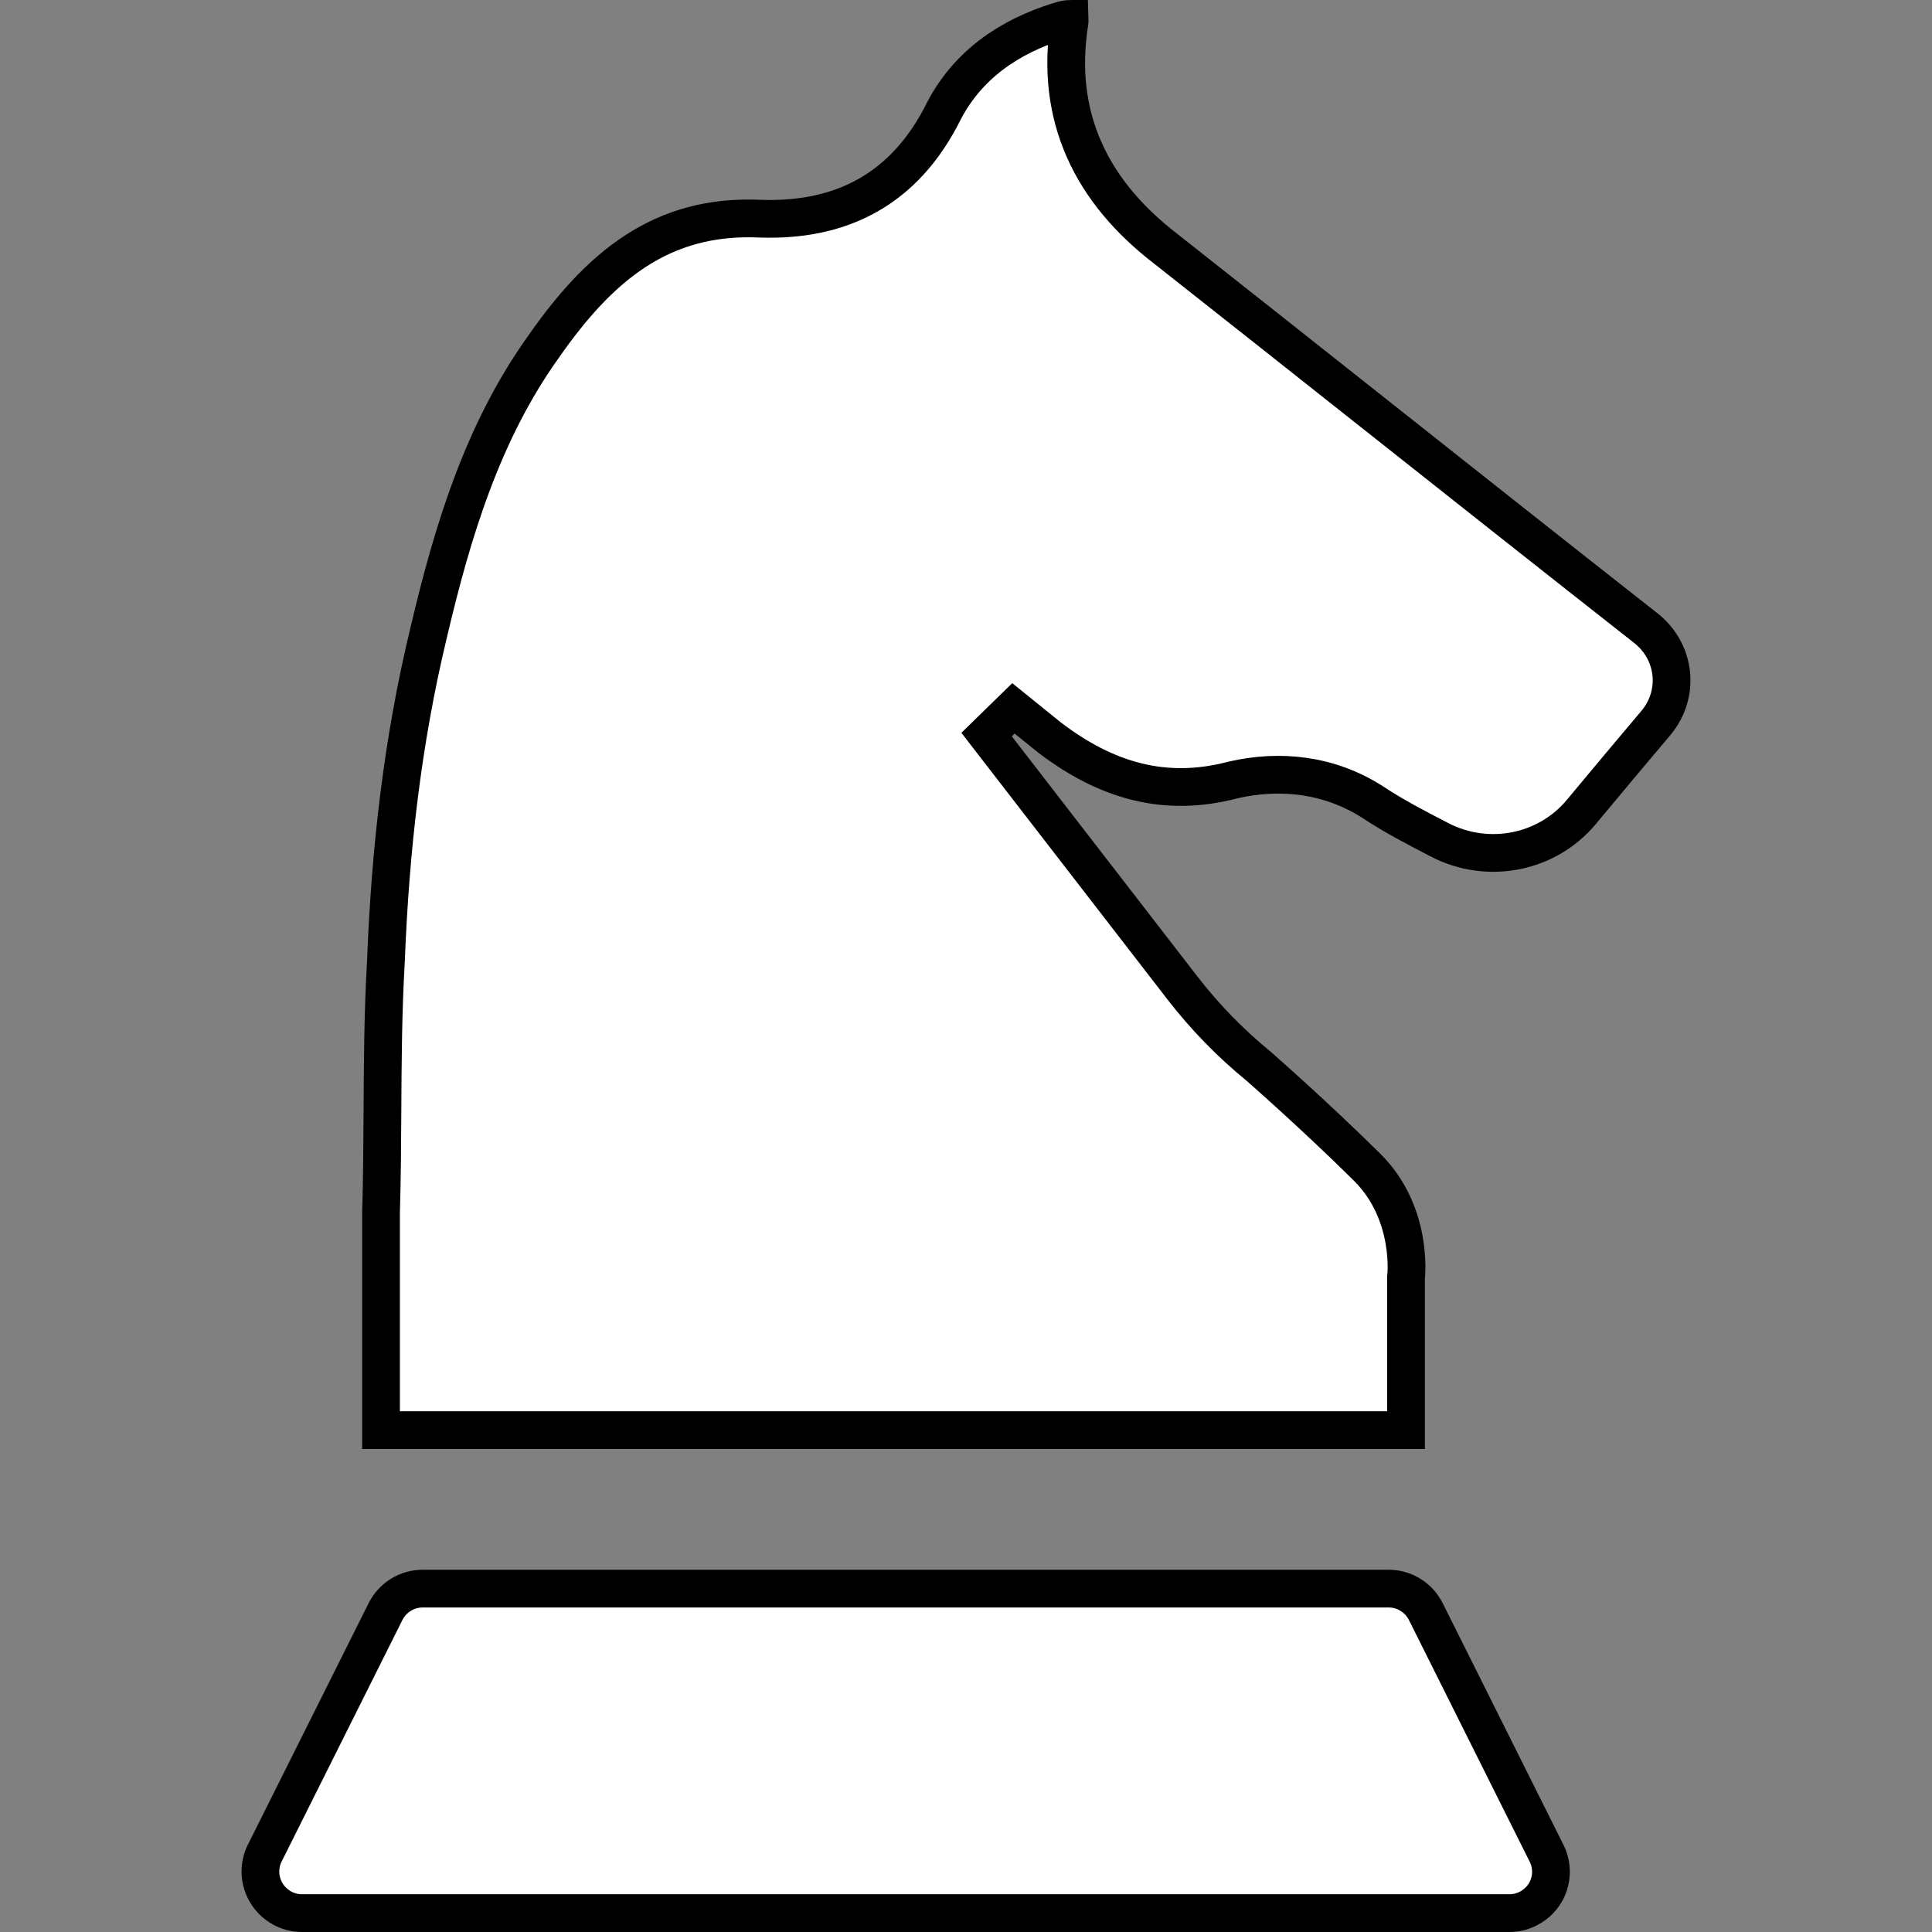 <svg width="512" height="512" viewBox="0 0 512 512" fill="none" xmlns="http://www.w3.org/2000/svg">
<rect x="0" y="0" width="512" height="512" fill="#808080" stroke="none"/>
<g clip-path="url(#clip0)">
<path d="M436.119 166.425L436.124 166.428C444.119 172.694 445.289 183.942 438.782 191.648C432.21 199.407 425.64 207.291 419.084 215.157L419.079 215.164L419.077 215.166C409.953 226.126 394.281 229.186 381.509 222.566L381.507 222.565C375.164 219.281 369.138 216.139 363.741 212.541L363.694 212.509L363.645 212.478C352.216 205.231 339.261 203.829 326.729 206.708L326.656 206.725L326.584 206.743C308.69 211.42 293.112 206.895 278.111 195.429C276.506 194.126 274.925 192.855 273.355 191.593L273.349 191.588C271.756 190.307 270.173 189.035 268.567 187.731L261.46 194.671L313.396 261.871L313.396 261.871C319.279 269.482 326.082 276.455 333.545 282.566L333.65 282.658C333.76 282.754 333.925 282.899 334.14 283.089C334.571 283.468 335.204 284.027 336.008 284.743C337.616 286.174 339.909 288.228 342.64 290.717C348.107 295.698 355.308 302.399 362.281 309.309C368.387 315.36 370.997 322.557 372.066 328.386C372.599 331.293 372.737 333.807 372.743 335.573C372.746 336.454 372.716 337.141 372.688 337.588C372.674 337.812 372.66 337.975 372.651 338.072C372.647 338.12 372.644 338.152 372.642 338.166L372.642 338.169L372.641 338.175L372.608 338.452V338.749V378.997H100.976V323.997V323.993V323.99V323.986V323.982V323.978V323.974V323.971V323.967V323.963V323.959V323.956V323.952V323.948V323.944V323.941V323.937V323.933V323.929V323.926V323.922V323.918V323.914V323.911V323.907V323.903V323.899V323.895V323.892V323.888V323.884V323.88V323.876V323.873V323.869V323.865V323.861V323.858V323.854V323.85V323.846V323.842V323.839V323.835V323.831V323.827V323.823V323.819V323.816V323.812V323.808V323.804V323.8V323.797V323.793V323.789V323.785V323.781V323.777V323.774V323.77V323.766V323.762V323.758V323.754V323.75V323.747V323.743V323.739V323.735V323.731V323.727V323.723V323.72V323.716V323.712V323.708V323.704V323.7V323.696V323.692V323.688V323.685V323.681V323.677V323.673V323.669V323.665V323.661V323.657V323.653V323.649V323.645V323.641V323.638V323.634V323.63V323.626V323.622V323.618V323.614V323.61V323.606V323.602V323.598V323.594V323.59V323.586V323.582V323.578V323.574V323.57V323.566V323.562V323.558V323.554V323.55V323.546V323.542V323.538V323.534V323.53V323.526V323.522V323.518V323.514V323.51V323.506V323.501V323.497V323.493V323.489V323.485V323.481V323.477V323.473V323.469V323.465V323.461V323.457V323.452V323.448V323.444V323.44V323.436V323.432V323.428V323.423V323.419V323.415V323.411V323.407V323.403V323.398V323.394V323.39V323.386V323.382V323.378V323.373V323.369V323.365V323.361V323.356V323.352V323.348V323.344V323.339V323.335V323.331V323.327V323.322V323.318V323.314V323.31V323.305V323.301V323.297V323.292V323.288V323.284V323.279V323.275V323.271V323.266V323.262V323.258V323.253V323.249V323.245V323.24V323.236V323.231V323.227V323.223V323.218V323.214V323.209V323.205V323.201V323.196V323.192V323.187V323.183V323.178V323.174V323.169V323.165V323.16V323.156V323.151V323.147V323.142V323.138V323.133V323.129V323.124V323.12V323.115V323.111V323.106V323.101V323.097V323.092V323.088V323.083V323.078V323.074V323.069V323.065V323.06V323.055V323.051V323.046V323.041V323.037V323.032V323.027V323.023V323.018V323.013V323.009V323.004V322.999V322.994V322.99V322.985V322.98V322.975V322.971V322.966V322.961V322.956V322.951V322.947V322.942V322.937V322.932V322.927V322.922V322.918V322.913V322.908V322.903V322.898V322.893V322.888V322.883V322.879V322.874V322.869V322.864V322.859V322.854V322.849V322.844V322.839V322.834V322.829V322.824V322.819V322.814V322.809V322.804V322.799V322.794V322.789V322.784V322.778V322.773V322.768V322.763V322.758V322.753V322.748V322.743V322.737V322.732V322.727V322.722V322.717V322.712V322.706V322.701V322.696V322.691V322.685V322.68V322.675V322.67V322.664V322.659V322.654V322.648V322.643V322.638V322.632V322.627V322.622V322.616V322.611V322.606V322.6V322.595V322.589V322.584V322.579V322.573V322.568V322.562V322.557V322.551V322.546V322.54V322.535V322.529V322.524V322.518V322.513V322.507V322.502V322.496V322.49V322.485V322.479V322.474V322.468V322.462V322.457V322.451V322.445V322.44V322.434V322.428V322.423V322.417V322.411V322.405V322.4V322.394V322.388V322.382V322.377V322.371V322.365V322.359V322.353V322.348V322.342V322.336V322.33V322.324V322.318V322.312V322.306V322.3V322.294V322.288V322.283V322.277V322.271V322.265V322.259V322.253V322.246V322.24V322.234V322.228V322.222V322.216V322.21V322.204V322.198V322.192V322.186V322.179V322.173V322.167V322.161V322.155V322.148V322.142V322.136V322.13V322.124V322.117V322.111V322.105V322.098V322.092V322.086V322.079V322.073V322.067V322.06V322.054V322.047V322.041V322.035V322.028V322.022V322.015V322.009V322.002V321.996V321.989V321.983V321.976V321.97V321.963V321.957V321.95V321.943V321.937V321.93V321.924V321.917V321.91V321.904V321.897V321.89V321.884V321.877V321.87V321.863V321.857V321.85V321.843V321.836V321.829V321.823V321.816V321.809V321.802V321.795V321.788V321.781V321.774V321.767V321.761V321.754V321.747V321.74V321.733V321.726V321.719V321.712V321.704V321.697V321.69V321.683V321.676V321.669V321.662V321.655V321.648V321.64V321.633V321.626V321.619V321.612V321.604V321.597V321.59V321.583V321.575V321.568V321.561V321.553V321.546V321.539V321.531V321.524V321.516V321.509V321.502V321.494V321.487V321.479V321.472V321.464V321.457V321.449V321.448C101.254 312.11 101.304 303.059 101.355 294.086C101.428 280.973 101.5 268.026 102.28 254.59L102.282 254.543L102.284 254.496C103.427 225.167 106.661 196.419 113.573 167.761L113.576 167.747L113.579 167.733C119.917 140.756 127.903 114.487 143.949 92.023L143.966 91.999L143.982 91.975C158.863 70.62 175.252 56.755 201.444 57.952L201.475 57.953L201.505 57.954C211.759 58.296 221.313 56.58 229.701 51.92C238.111 47.246 244.958 39.827 250.131 29.428C256.381 17.381 267.21 9.697 280.894 5.515L280.897 5.513C282.078 5.151 282.92 5.022 283.469 5.003C283.476 5.22 283.469 5.505 283.433 5.868C281.455 18.322 282.84 29.596 287.33 39.717C291.815 49.828 299.267 58.492 308.968 65.958C326.915 80.108 344.794 94.265 362.676 108.426C387.088 127.757 411.507 147.094 436.119 166.425Z" fill="white" stroke="black" stroke-width="10"/>
<path d="M409.839 491.096L409.846 491.109C411.561 494.516 411.383 498.551 409.396 501.769C407.355 505.024 403.799 506.997 400.008 506.997H80.008C76.229 506.997 72.673 505.003 70.659 501.749C68.654 498.509 68.463 494.468 70.17 491.077L70.176 491.065L102.171 427.076C102.172 427.074 102.172 427.073 102.173 427.071C104.048 423.347 107.859 420.997 112.008 420.997H368.008C372.155 420.997 375.964 423.345 377.84 427.065C377.842 427.069 377.843 427.072 377.845 427.076L409.839 491.096Z" fill="white" stroke="black" stroke-width="10"/>
</g>
<defs>
<clipPath id="clip0">
<rect width="511.997" height="511.997" fill="white"/>
</clipPath>
</defs>
</svg>

